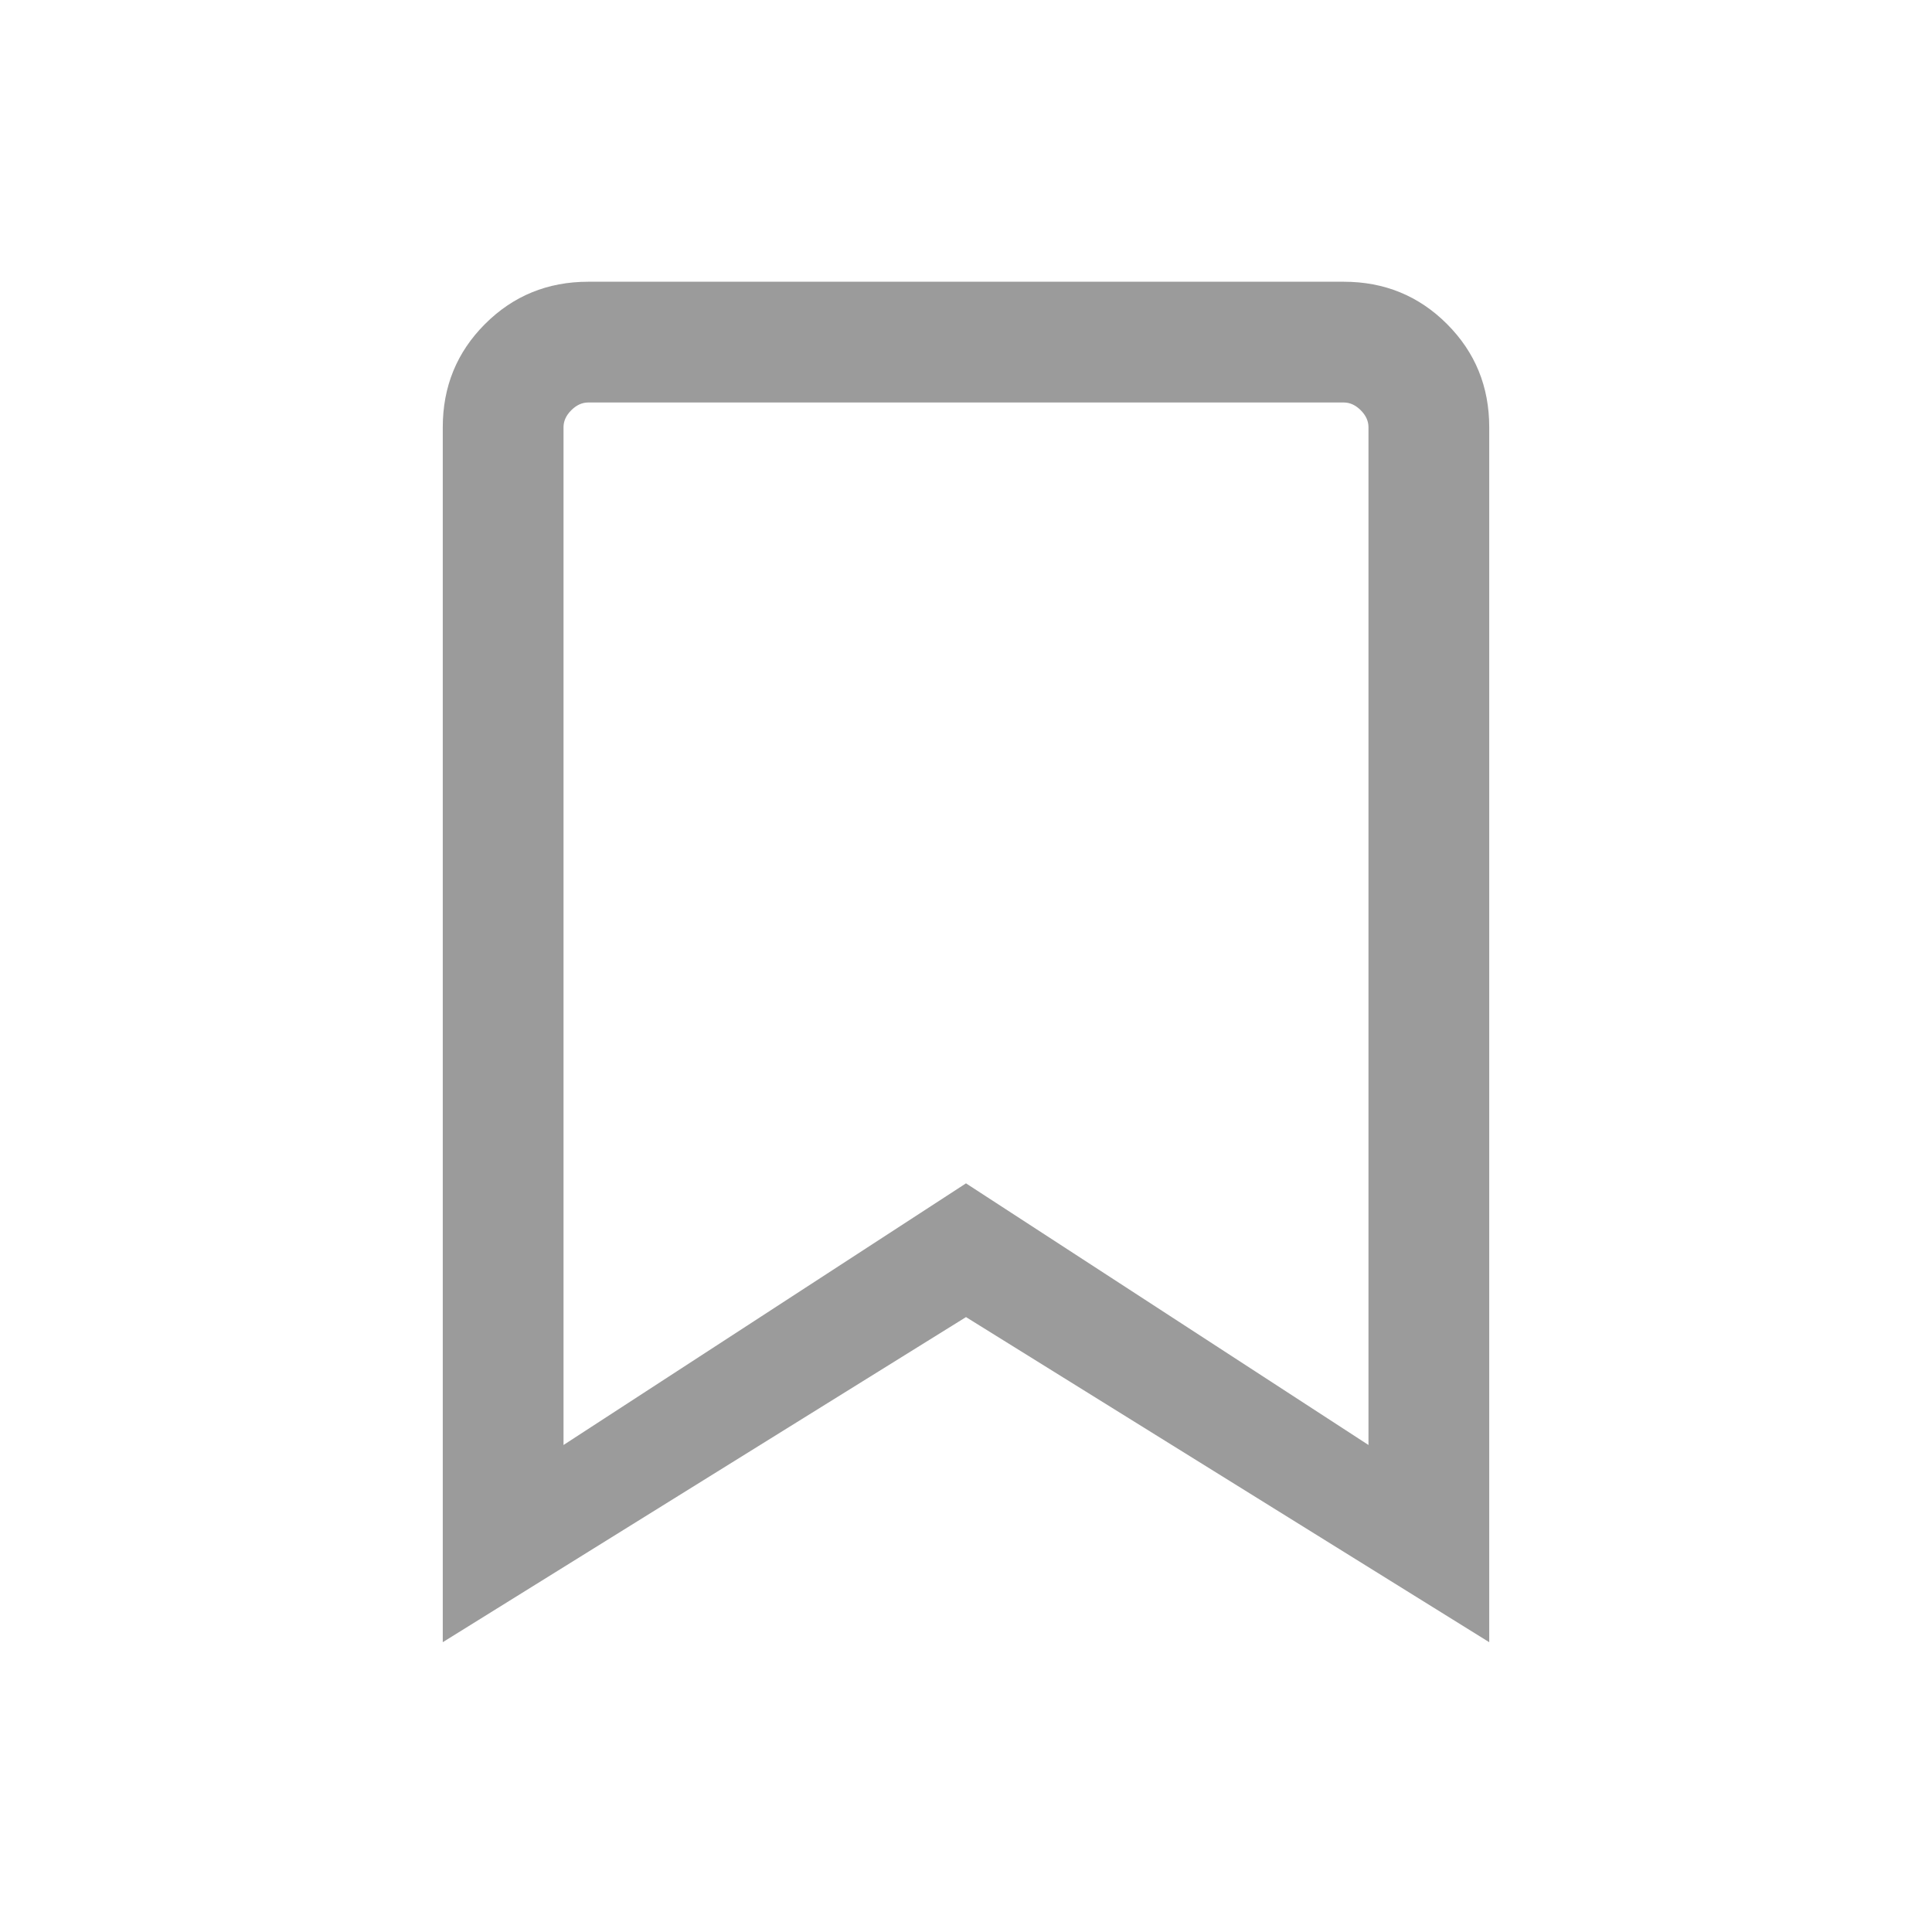 <svg width="40" height="40" viewBox="0 0 40 40" fill="none" xmlns="http://www.w3.org/2000/svg">
<path d="M9.167 34V8.846C9.167 8.004 9.458 7.292 10.042 6.708C10.625 6.125 11.338 5.833 12.18 5.833H27.82C28.662 5.833 29.375 6.125 29.958 6.708C30.542 7.292 30.833 8.004 30.833 8.846V34L20 27.269L9.167 34ZM11.667 29.917L20 24.5L28.333 29.917V8.846C28.333 8.718 28.28 8.601 28.173 8.494C28.066 8.387 27.949 8.333 27.82 8.333H12.18C12.051 8.333 11.934 8.387 11.827 8.494C11.72 8.601 11.667 8.718 11.667 8.846V29.917Z" fill="#9B9B9B"/>
</svg>
